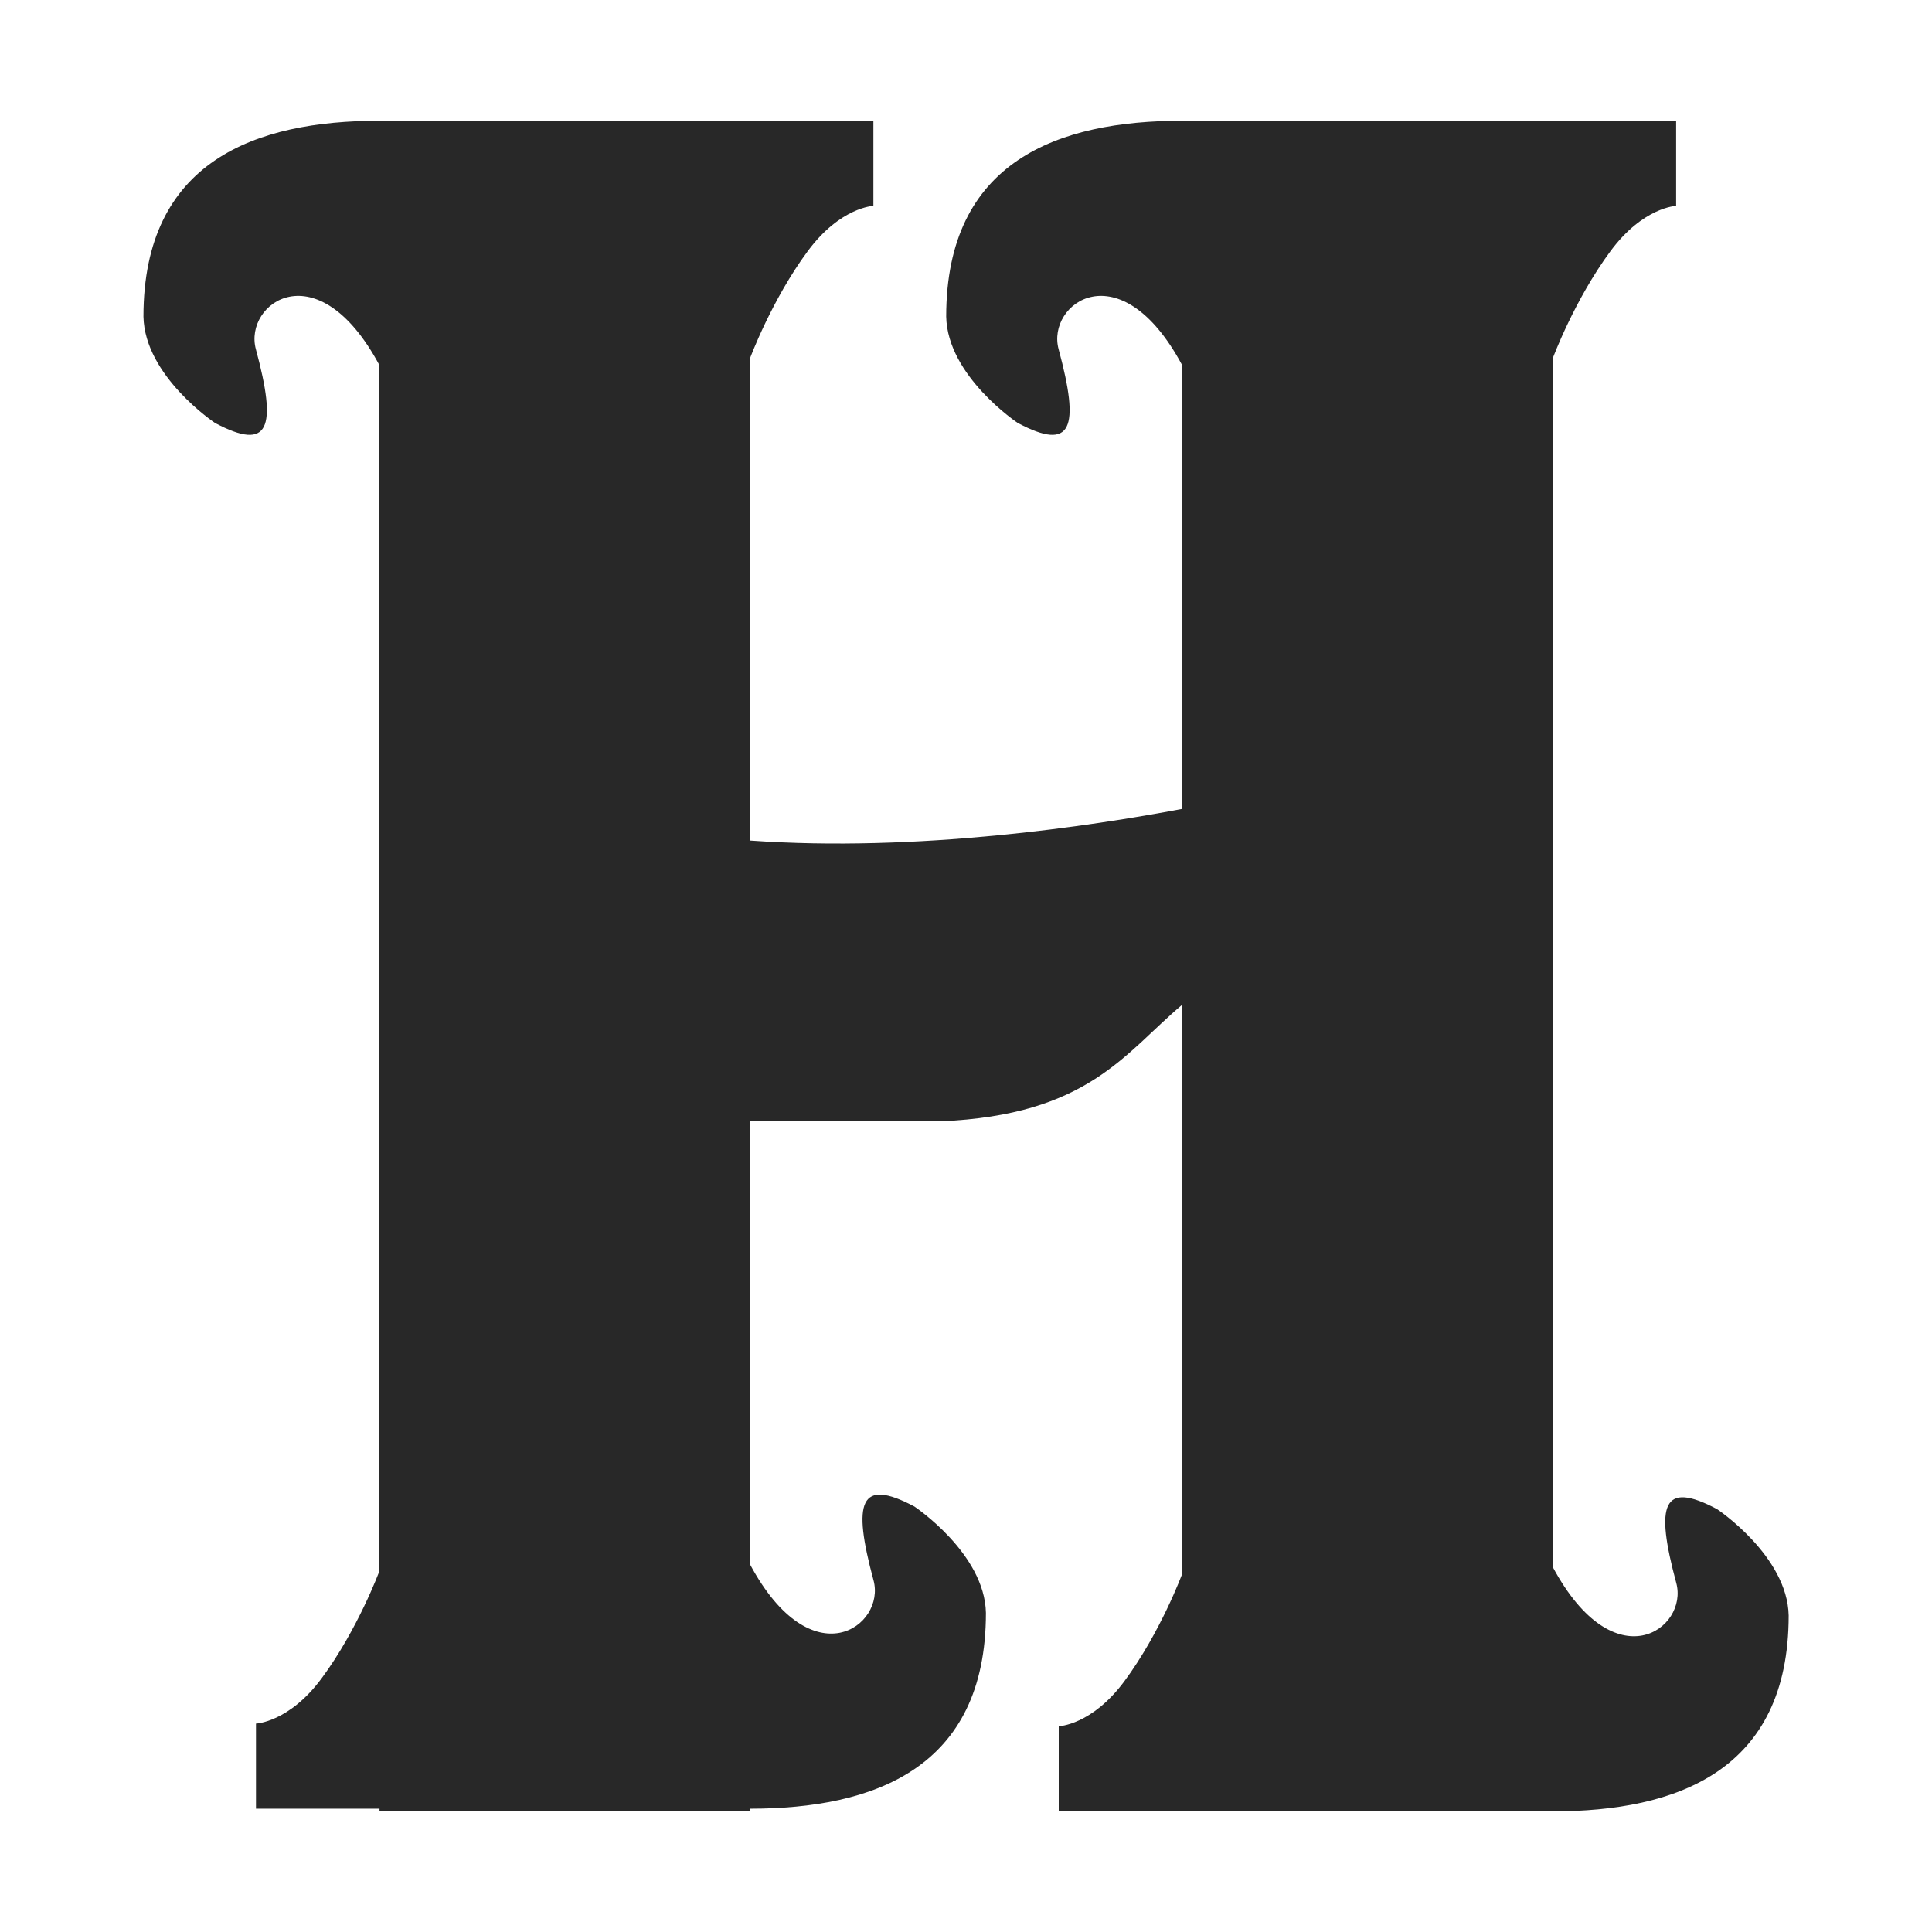 <svg width="16" height="16" version="1.1" xmlns="http://www.w3.org/2000/svg">
  <defs>
    <style id="current-color-scheme" type="text/css">.ColorScheme-Text { color:#282828; } .ColorScheme-Highlight { color:#458588; }</style>
  </defs>
  <path class="ColorScheme-Text" d="m3.142 1c-1.023 0-1.954 0.332-1.954 1.622 0.01 0.493 0.593 0.881 0.593 0.881 0.451 0.239 0.515 0.044 0.338-0.611-0.103-0.379 0.509-0.825 1.023 0.132v9.987s-0.179 0.484-0.479 0.889c-0.27 0.364-0.543 0.374-0.543 0.374v0.705h1.023v0.022h3.068v-0.022c1.023 0 1.954-0.332 1.954-1.622-0.01-0.493-0.593-0.881-0.593-0.881-0.451-0.239-0.515-0.044-0.338 0.611 0.103 0.379-0.509 0.825-1.023-0.132v-3.669h1.578c1.224-0.051 1.524-0.564 2.001-0.965v4.714s-0.179 0.484-0.479 0.889c-0.27 0.364-0.543 0.372-0.543 0.372v0.705h4.091c1.023 0 1.954-0.332 1.954-1.622-0.01-0.493-0.593-0.881-0.593-0.881-0.451-0.239-0.515-0.044-0.338 0.611 0.103 0.379-0.509 0.825-1.023-0.132v-10.009s0.179-0.484 0.479-0.889c0.27-0.364 0.543-0.374 0.543-0.374v-0.705h-4.091c-1.023 0-1.954 0.332-1.954 1.622 0.01 0.493 0.593 0.881 0.593 0.881 0.451 0.239 0.515 0.044 0.338-0.611-0.103-0.379 0.509-0.825 1.023 0.132v3.675c-0.745 0.141-2.191 0.361-3.579 0.262v-3.993s0.179-0.484 0.479-0.889c0.27-0.364 0.543-0.374 0.543-0.374v-0.705z" fill="currentColor"/>
</svg>
